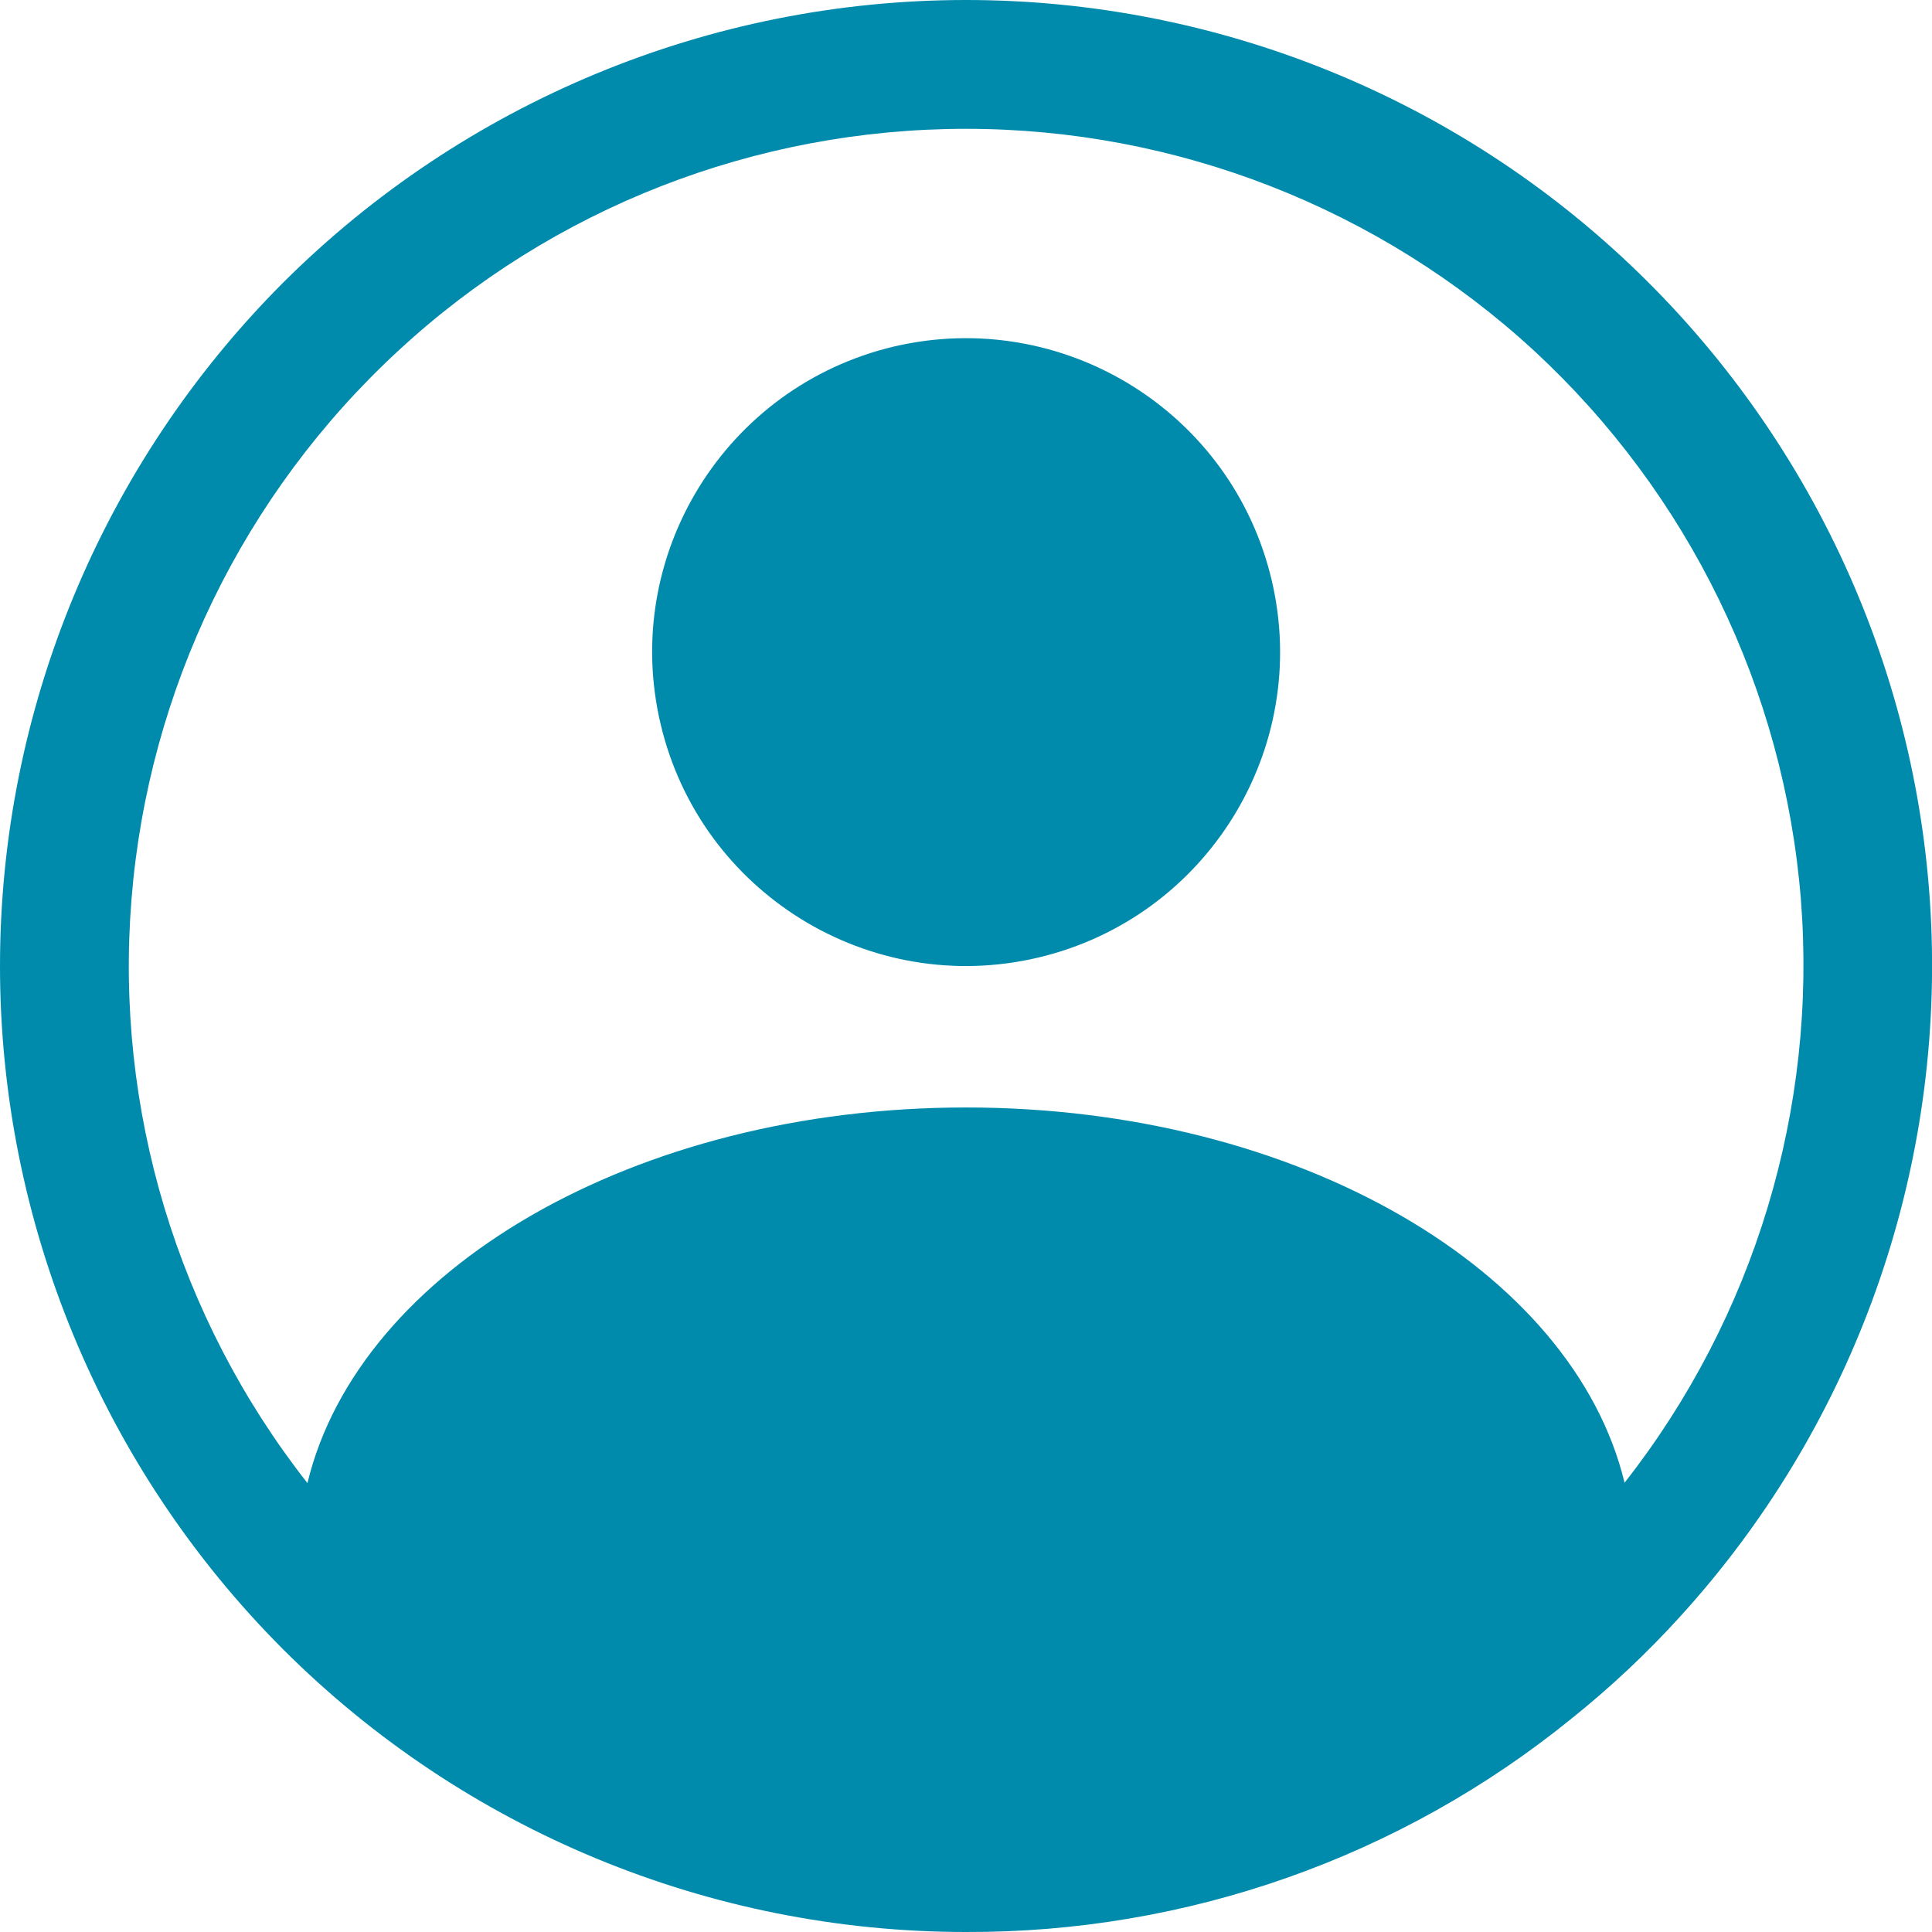 <svg width="31" height="31" viewBox="0 0 31 31" fill="none" xmlns="http://www.w3.org/2000/svg">
<g clip-path="url(#clip0_540_3022)">
<path d="M15.5 7.03176e-09C11.391 5.16778e-09 7.449 1.636 4.539 4.539C1.636 7.449 9.87969e-08 11.391 1.34432e-07 15.5C1.70067e-07 19.609 1.636 23.551 4.539 26.461C7.449 29.37 11.391 31 15.5 31C19.037 31.012 22.469 29.807 25.218 27.574C25.84 27.076 26.424 26.528 26.959 25.938C29.671 22.961 31.117 19.043 30.994 15.02C30.871 10.998 29.179 7.178 26.288 4.373C23.398 1.568 19.529 8.85945e-09 15.5 7.03176e-09ZM26.067 23.791C25.243 20.378 20.827 17.77 15.5 17.77C10.173 17.77 5.757 20.378 4.933 23.797C2.848 21.14 1.839 17.794 2.11 14.43C2.38 11.065 3.906 7.922 6.391 5.628C8.869 3.334 12.123 2.067 15.5 2.067C18.877 2.067 22.131 3.34 24.616 5.628C27.094 7.922 28.626 11.059 28.896 14.43C29.161 17.788 28.152 21.134 26.067 23.791Z" fill="#008BAD"/>
<path d="M20.404 9.306C21.044 12.012 19.364 14.725 16.658 15.365C13.952 16.004 11.239 14.325 10.6 11.619C9.96 8.912 11.639 6.2 14.345 5.56C17.052 4.927 19.764 6.6 20.404 9.306Z" fill="#008BAD"/>
</g>
<defs>
<clipPath id="clip0_540_3022">
<rect width="31" height="31" fill="white"/>
</clipPath>
</defs>
</svg>
